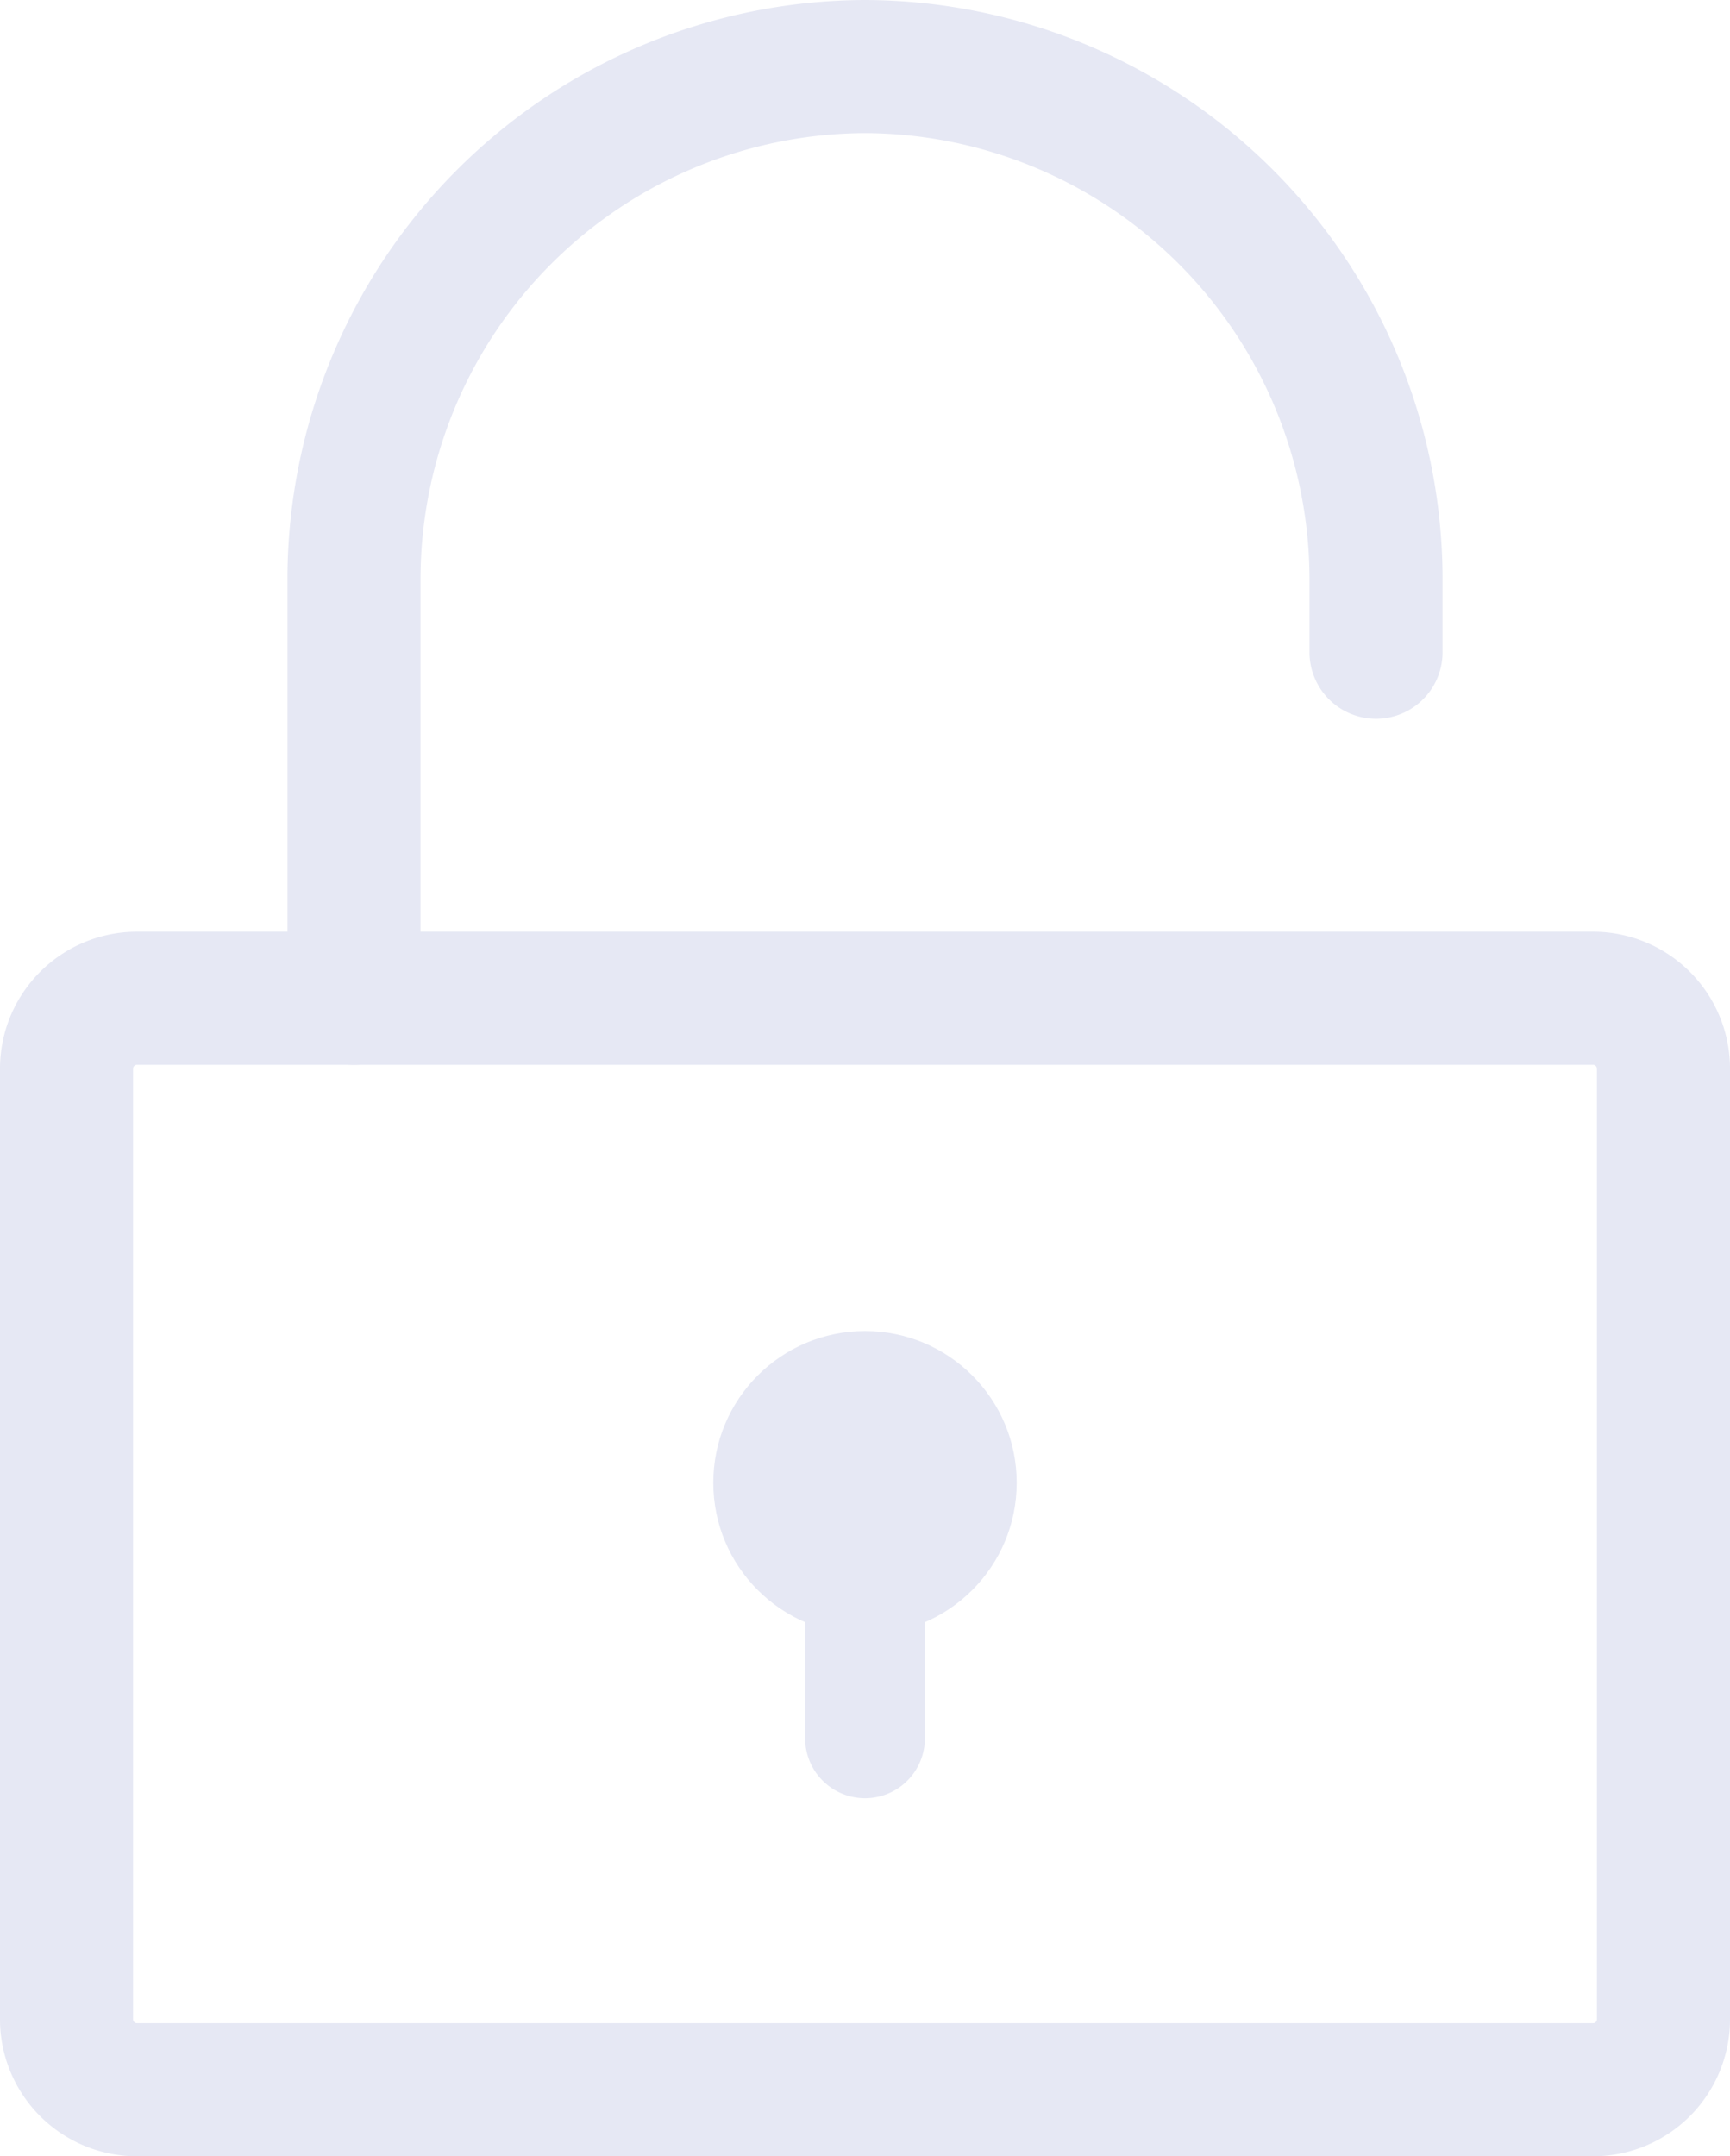 <svg id="그룹_3" data-name="그룹 3" xmlns="http://www.w3.org/2000/svg" viewBox="0 0 65 81">
  <defs>
    <style>
      .cls-1, .cls-2, .cls-4 {
        fill: none;
        stroke: #e6e8f4;
        stroke-miterlimit: 10;
      }

      .cls-1, .cls-4 {
        stroke-linecap: round;
      }

      .cls-1, .cls-2 {
        stroke-width: 5px;
      }

      .cls-3 {
        fill: #e6e8f4;
      }

      .cls-4 {
        stroke-width: 4.5px;
      }
    </style>
  </defs>
  <path id="패스_3" data-name="패스 3" class="cls-1" d="M13.3,37.5V21.7A19.269,19.269,0,0,1,32.5,2.5h0A19.269,19.269,0,0,1,51.7,21.7v2.8"/>
  <path id="패스_4" data-name="패스 4" class="cls-2" d="M59.9,78.5H5.1a2.647,2.647,0,0,1-2.6-2.6V40.1a2.647,2.647,0,0,1,2.6-2.6H59.9a2.647,2.647,0,0,1,2.6,2.6V75.9A2.647,2.647,0,0,1,59.9,78.5Z"/>
  <circle id="타원_2" data-name="타원 2" class="cls-3" cx="5.7" cy="5.7" r="5.7" transform="translate(26.8 50)"/>
  <line id="선_3" data-name="선 3" class="cls-4" y2="9.6" transform="translate(32.5 55.7)"/>
</svg>

